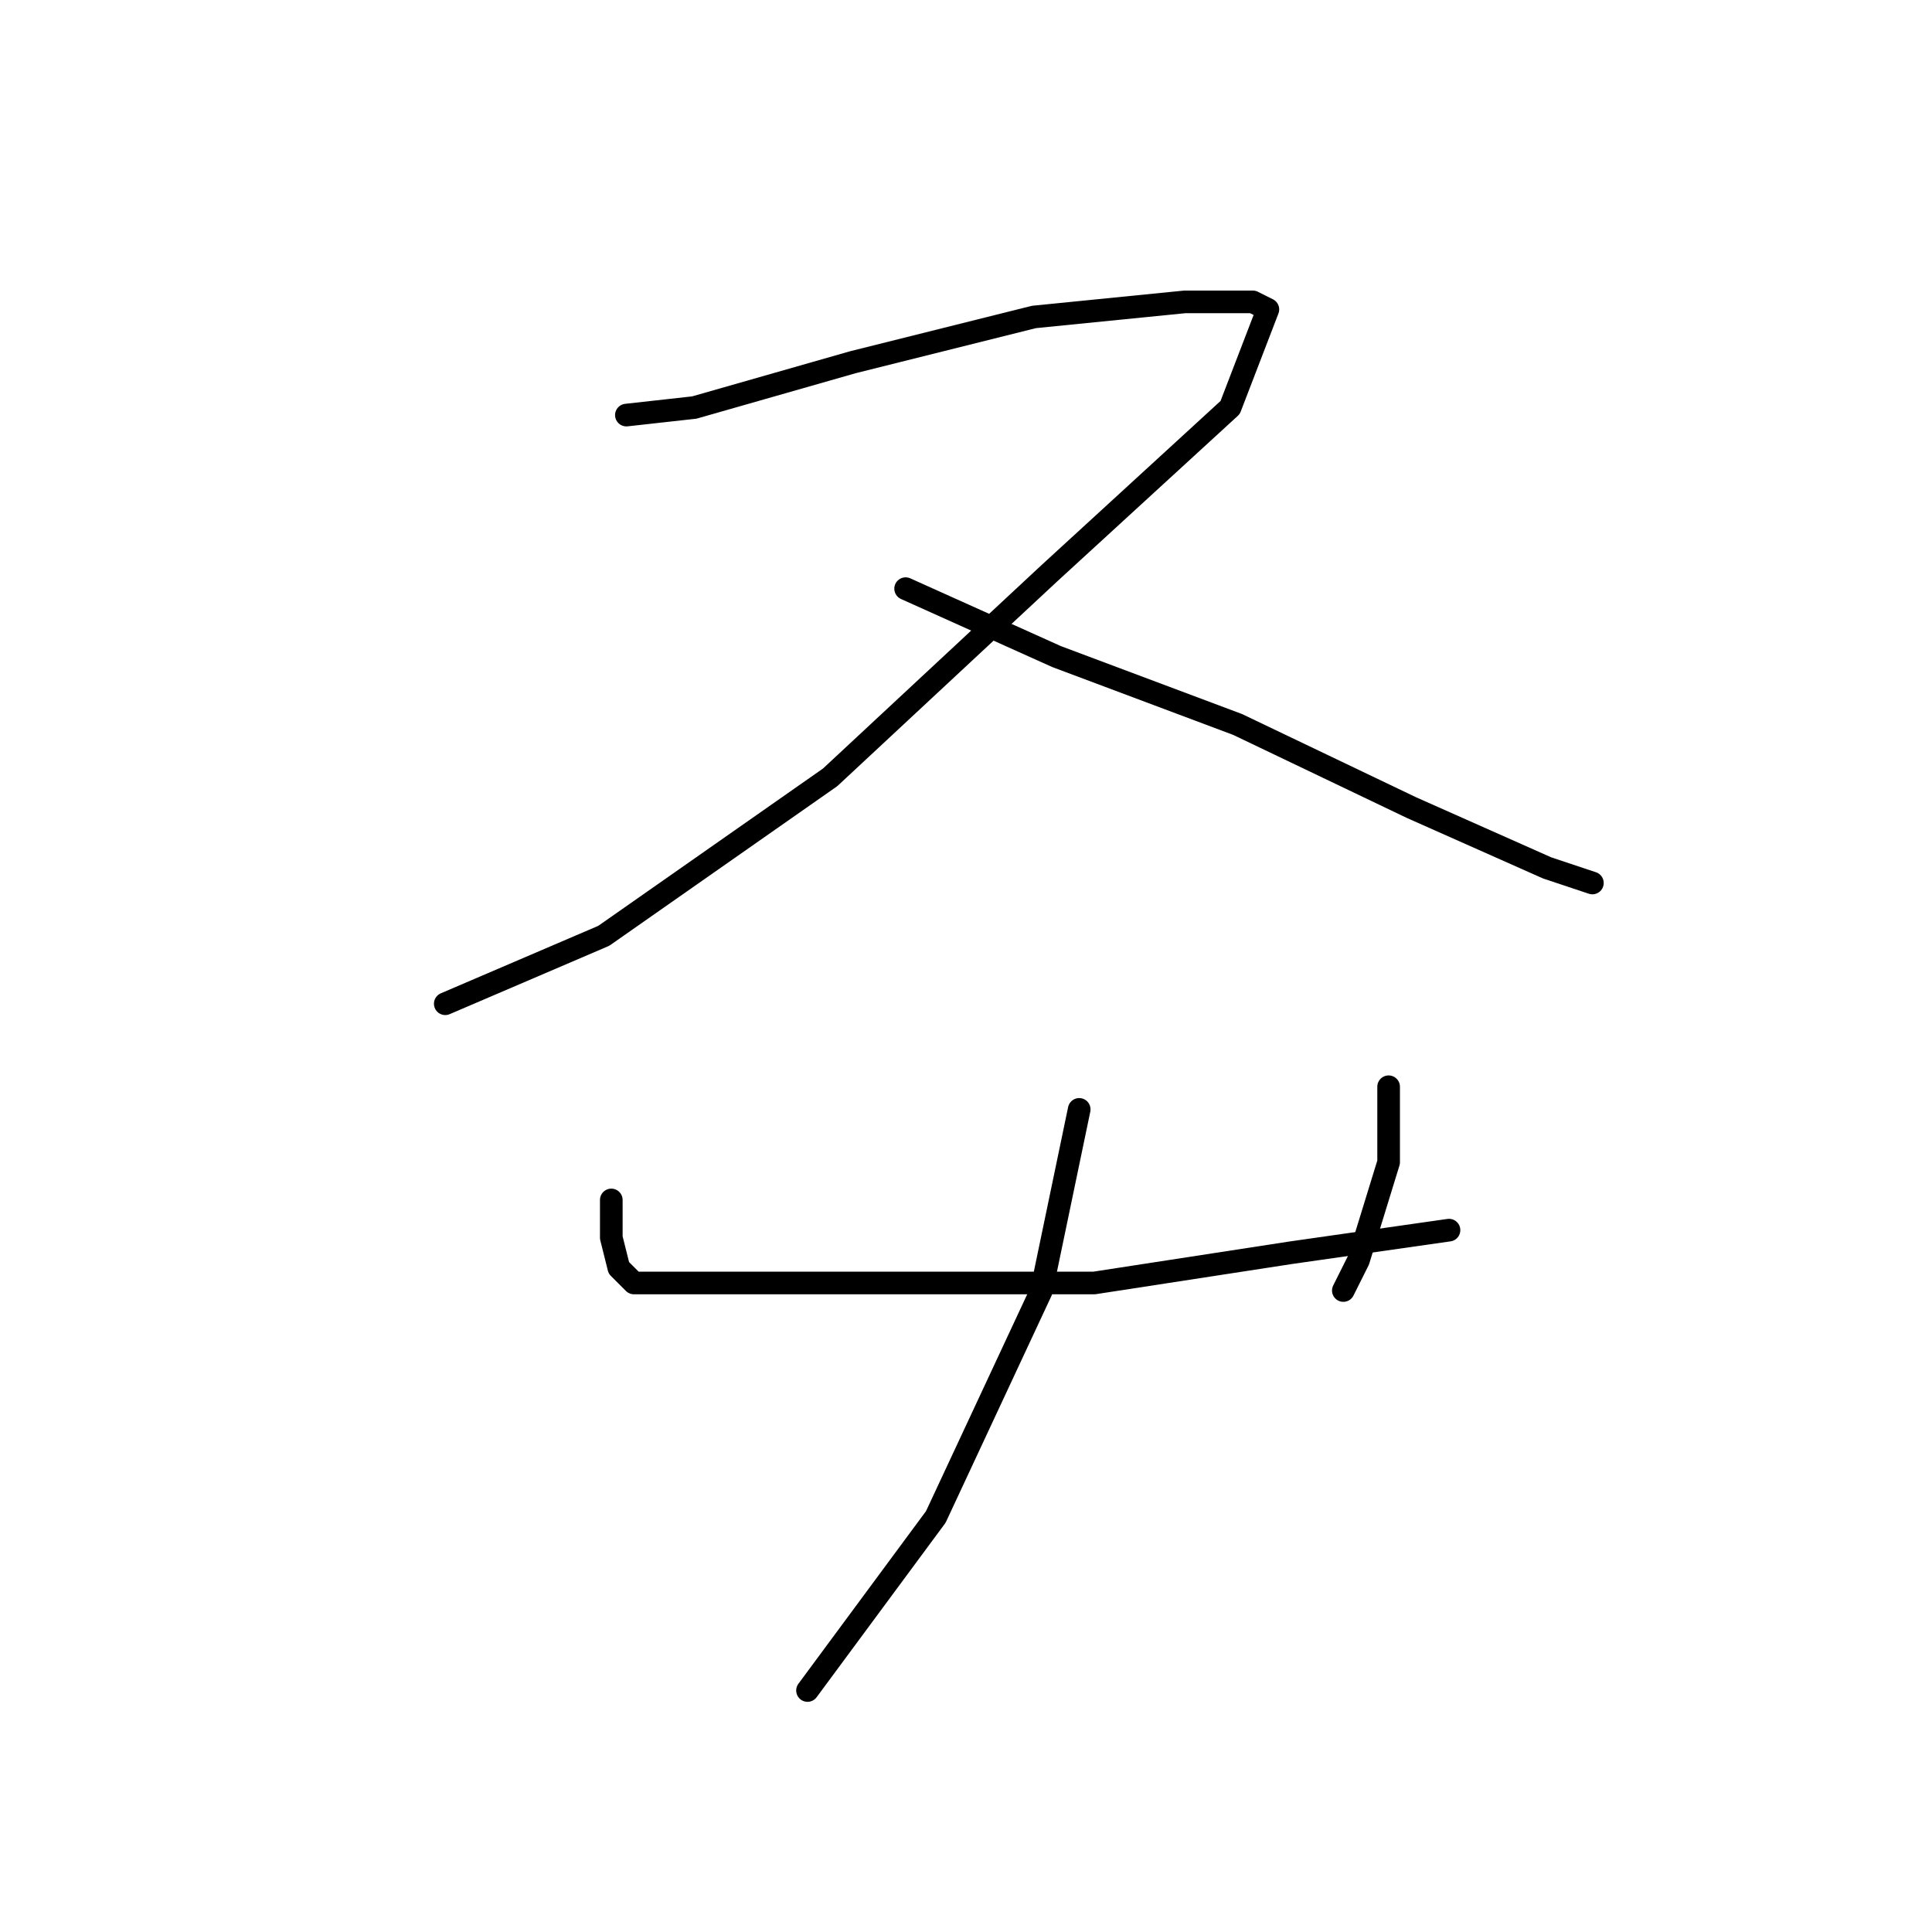 <?xml version="1.0" standalone="no"?>
    <svg width="256" height="256" xmlns="http://www.w3.org/2000/svg" version="1.1">
    <polyline stroke="black" stroke-width="3" stroke-linecap="round" fill="transparent" stroke-linejoin="round" points="83 55 92 54 113 48 137 42 157 40 166 40 168 41 163 54 139 76 110 103 80 124 59 133 59 133 " />
        <polyline stroke="black" stroke-width="3" stroke-linecap="round" fill="transparent" stroke-linejoin="round" points="120 78 140 87 164 96 187 107 205 115 211 117 211 117 " />
        <polyline stroke="black" stroke-width="3" stroke-linecap="round" fill="transparent" stroke-linejoin="round" points="81 159 81 164 82 168 84 170 90 170 101 170 122 170 145 170 171 166 192 163 192 163 " />
        <polyline stroke="black" stroke-width="3" stroke-linecap="round" fill="transparent" stroke-linejoin="round" points="184 144 184 154 180 167 178 171 178 171 " />
        <polyline stroke="black" stroke-width="3" stroke-linecap="round" fill="transparent" stroke-linejoin="round" points="143 147 138 171 124 201 107 224 107 224 " />
        </svg>